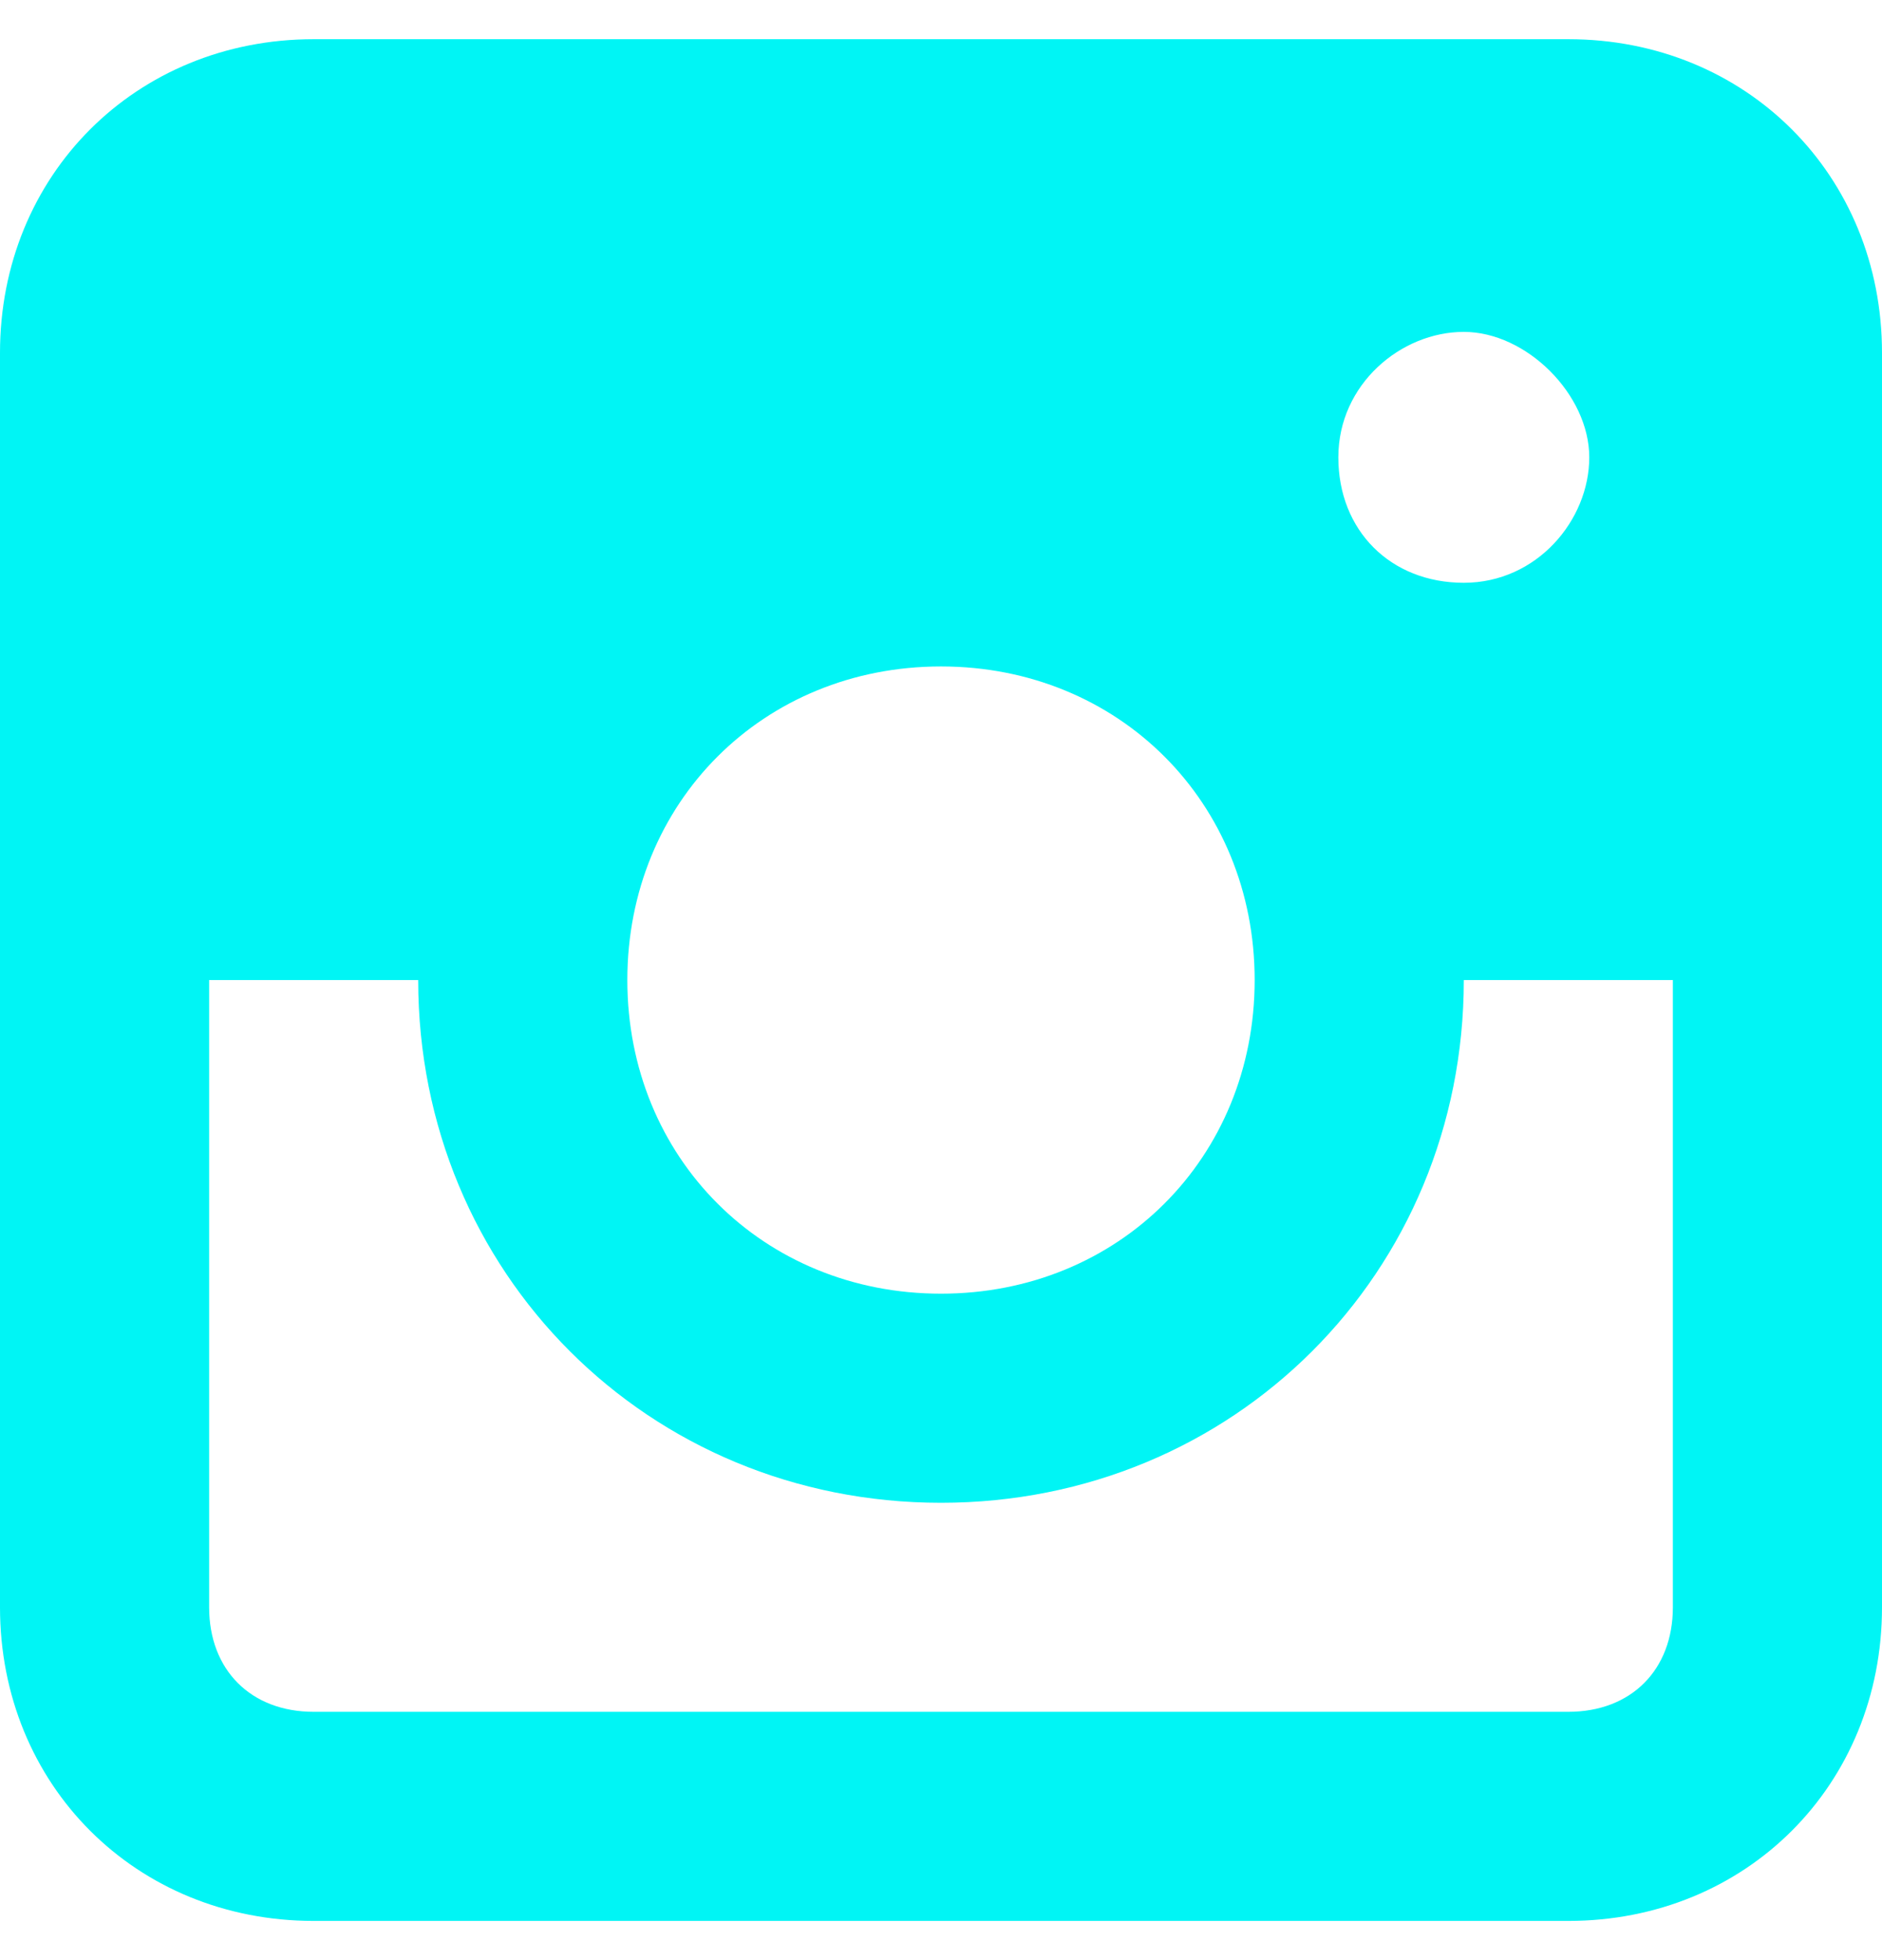 <svg width="24" height="25" viewBox="0 0 24 25" fill="none" xmlns="http://www.w3.org/2000/svg">
<path d="M20 0.5H4C1.733 0.5 0 2.233 0 4.5V20.5C0 22.767 1.733 24.5 4 24.5H20C22.267 24.5 24 22.767 24 20.5V4.5C24 2.233 22.267 0.5 20 0.5ZM12 8.5C14.267 8.5 16 10.233 16 12.5C16 14.767 14.267 16.5 12 16.5C9.733 16.5 8 14.767 8 12.5C8 10.233 9.733 8.5 12 8.5ZM17.067 5.833C17.067 4.9 17.867 4.233 18.667 4.233C19.467 4.233 20.267 5.033 20.267 5.833C20.267 6.633 19.6 7.433 18.667 7.433C17.733 7.433 17.067 6.767 17.067 5.833ZM20 21.833H4C3.2 21.833 2.667 21.3 2.667 20.5V12.5H5.333C5.333 16.233 8.267 19.167 12 19.167C15.733 19.167 18.667 16.233 18.667 12.5H21.333V20.5C21.333 21.3 20.8 21.833 20 21.833Z" fill="#00F5F5"/>
</svg>
